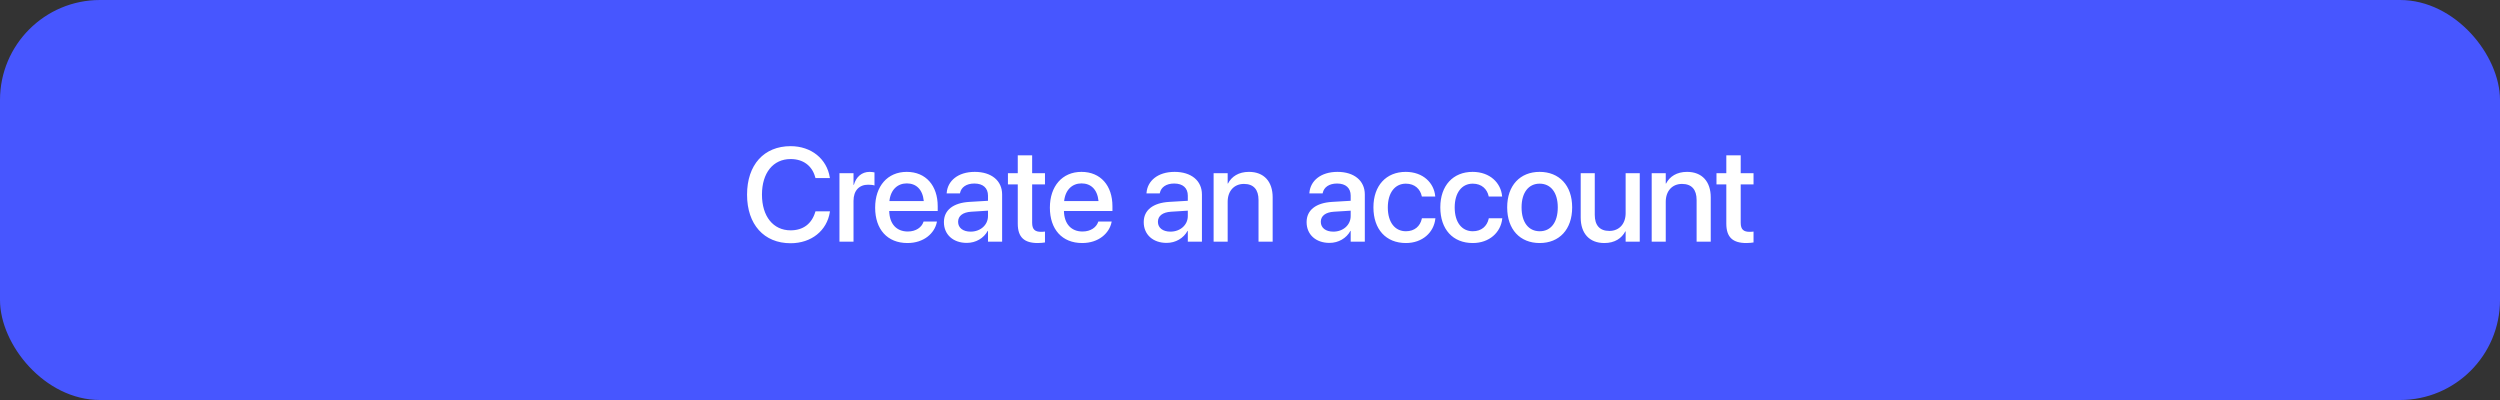<svg width="300" height="48" viewBox="0 0 300 48" fill="none" xmlns="http://www.w3.org/2000/svg">
<rect x="0" y="0" width="300" height="48" fill="#333333" stroke="none"/>
<rect width="300" height="48" rx="12" fill="#4756FF"/>
<path d="M94.873 29.188C91.678 29.188 89.647 26.938 89.647 23.359V23.352C89.647 19.773 91.678 17.539 94.873 17.539C97.358 17.539 99.225 19.07 99.576 21.297L99.592 21.367H97.858L97.811 21.211C97.436 19.891 96.389 19.086 94.873 19.086C92.779 19.086 91.436 20.742 91.436 23.352V23.359C91.436 25.969 92.787 27.641 94.873 27.641C96.373 27.641 97.412 26.859 97.834 25.43L97.858 25.359H99.592L99.584 25.438C99.233 27.68 97.365 29.188 94.873 29.188ZM100.735 29V20.781H102.422V22.188H102.461C102.727 21.227 103.414 20.625 104.352 20.625C104.594 20.625 104.805 20.664 104.938 20.688V22.258C104.805 22.203 104.508 22.164 104.18 22.164C103.094 22.164 102.422 22.875 102.422 24.102V29H100.735ZM108.893 29.164C106.479 29.164 105.018 27.516 105.018 24.922V24.914C105.018 22.344 106.502 20.625 108.807 20.625C111.112 20.625 112.526 22.281 112.526 24.75V25.32H106.706C106.737 26.875 107.588 27.781 108.932 27.781C109.932 27.781 110.596 27.266 110.807 26.648L110.831 26.586H112.432L112.417 26.672C112.151 27.977 110.885 29.164 108.893 29.164ZM108.815 22.008C107.721 22.008 106.877 22.75 106.729 24.125H110.854C110.713 22.703 109.917 22.008 108.815 22.008ZM116.012 29.148C114.372 29.148 113.27 28.141 113.27 26.664V26.648C113.27 25.219 114.38 24.344 116.325 24.227L118.559 24.094V23.477C118.559 22.57 117.973 22.023 116.927 22.023C115.95 22.023 115.348 22.484 115.208 23.141L115.192 23.211H113.598L113.606 23.125C113.723 21.711 114.95 20.625 116.973 20.625C118.981 20.625 120.255 21.688 120.255 23.336V29H118.559V27.703H118.528C118.052 28.586 117.098 29.148 116.012 29.148ZM114.973 26.625C114.973 27.344 115.567 27.797 116.473 27.797C117.661 27.797 118.559 26.992 118.559 25.922V25.281L116.552 25.406C115.536 25.469 114.973 25.914 114.973 26.609V26.625ZM124.538 29.164C122.913 29.164 122.132 28.477 122.132 26.836V22.125H120.952V20.781H122.132V18.641H123.858V20.781H125.397V22.125H123.858V26.734C123.858 27.57 124.233 27.82 124.944 27.82C125.124 27.82 125.272 27.805 125.397 27.789V29.094C125.202 29.125 124.882 29.164 124.538 29.164ZM129.861 29.164C127.447 29.164 125.986 27.516 125.986 24.922V24.914C125.986 22.344 127.47 20.625 129.775 20.625C132.079 20.625 133.493 22.281 133.493 24.75V25.32H127.673C127.704 26.875 128.556 27.781 129.9 27.781C130.9 27.781 131.564 27.266 131.775 26.648L131.798 26.586H133.4L133.384 26.672C133.118 27.977 131.853 29.164 129.861 29.164ZM129.782 22.008C128.689 22.008 127.845 22.75 127.697 24.125H131.822C131.681 22.703 130.884 22.008 129.782 22.008ZM139.99 29.148C138.349 29.148 137.248 28.141 137.248 26.664V26.648C137.248 25.219 138.357 24.344 140.302 24.227L142.537 24.094V23.477C142.537 22.57 141.951 22.023 140.904 22.023C139.927 22.023 139.326 22.484 139.185 23.141L139.17 23.211H137.576L137.584 23.125C137.701 21.711 138.927 20.625 140.951 20.625C142.959 20.625 144.232 21.688 144.232 23.336V29H142.537V27.703H142.506C142.029 28.586 141.076 29.148 139.99 29.148ZM138.951 26.625C138.951 27.344 139.545 27.797 140.451 27.797C141.638 27.797 142.537 26.992 142.537 25.922V25.281L140.529 25.406C139.513 25.469 138.951 25.914 138.951 26.609V26.625ZM145.633 29V20.781H147.32V22.023H147.359C147.789 21.188 148.633 20.625 149.875 20.625C151.68 20.625 152.719 21.789 152.719 23.68V29H151.023V24C151.023 22.766 150.445 22.07 149.273 22.07C148.086 22.07 147.32 22.93 147.32 24.211V29H145.633ZM159.536 29.148C157.895 29.148 156.793 28.141 156.793 26.664V26.648C156.793 25.219 157.903 24.344 159.848 24.227L162.082 24.094V23.477C162.082 22.57 161.497 22.023 160.45 22.023C159.473 22.023 158.872 22.484 158.731 23.141L158.715 23.211H157.122L157.129 23.125C157.247 21.711 158.473 20.625 160.497 20.625C162.504 20.625 163.778 21.688 163.778 23.336V29H162.082V27.703H162.051C161.575 28.586 160.622 29.148 159.536 29.148ZM158.497 26.625C158.497 27.344 159.09 27.797 159.997 27.797C161.184 27.797 162.082 26.992 162.082 25.922V25.281L160.075 25.406C159.059 25.469 158.497 25.914 158.497 26.609V26.625ZM168.71 29.164C166.311 29.164 164.811 27.516 164.811 24.883V24.875C164.811 22.273 166.342 20.625 168.686 20.625C170.803 20.625 172.085 21.984 172.225 23.531L172.233 23.586H170.624L170.608 23.523C170.428 22.719 169.803 22.039 168.702 22.039C167.389 22.039 166.538 23.133 166.538 24.891V24.898C166.538 26.695 167.405 27.75 168.71 27.75C169.749 27.75 170.413 27.148 170.616 26.258L170.624 26.195H172.249L172.241 26.25C172.061 27.898 170.686 29.164 168.71 29.164ZM176.735 29.164C174.337 29.164 172.837 27.516 172.837 24.883V24.875C172.837 22.273 174.368 20.625 176.712 20.625C178.829 20.625 180.11 21.984 180.251 23.531L180.259 23.586H178.649L178.634 23.523C178.454 22.719 177.829 22.039 176.728 22.039C175.415 22.039 174.563 23.133 174.563 24.891V24.898C174.563 26.695 175.431 27.75 176.735 27.75C177.774 27.75 178.438 27.148 178.642 26.258L178.649 26.195H180.274L180.267 26.25C180.087 27.898 178.712 29.164 176.735 29.164ZM184.761 29.164C182.402 29.164 180.862 27.531 180.862 24.891V24.875C180.862 22.25 182.417 20.625 184.753 20.625C187.097 20.625 188.659 22.242 188.659 24.875V24.891C188.659 27.539 187.112 29.164 184.761 29.164ZM184.769 27.75C186.089 27.75 186.933 26.703 186.933 24.891V24.875C186.933 23.078 186.073 22.039 184.753 22.039C183.456 22.039 182.589 23.078 182.589 24.875V24.891C182.589 26.711 183.448 27.75 184.769 27.75ZM192.521 29.164C190.716 29.164 189.685 28 189.685 26.109V20.781H191.372V25.781C191.372 27.023 191.951 27.711 193.122 27.711C194.31 27.711 195.076 26.859 195.076 25.578V20.781H196.771V29H195.076V27.766H195.037C194.607 28.594 193.771 29.164 192.521 29.164ZM198.203 29V20.781H199.89V22.023H199.929C200.359 21.188 201.203 20.625 202.445 20.625C204.25 20.625 205.289 21.789 205.289 23.68V29H203.593V24C203.593 22.766 203.015 22.07 201.843 22.07C200.656 22.07 199.89 22.93 199.89 24.211V29H198.203ZM209.564 29.164C207.939 29.164 207.158 28.477 207.158 26.836V22.125H205.978V20.781H207.158V18.641H208.885V20.781H210.424V22.125H208.885V26.734C208.885 27.57 209.26 27.82 209.971 27.82C210.15 27.82 210.299 27.805 210.424 27.789V29.094C210.228 29.125 209.908 29.164 209.564 29.164Z" fill="white"/>
</svg>
